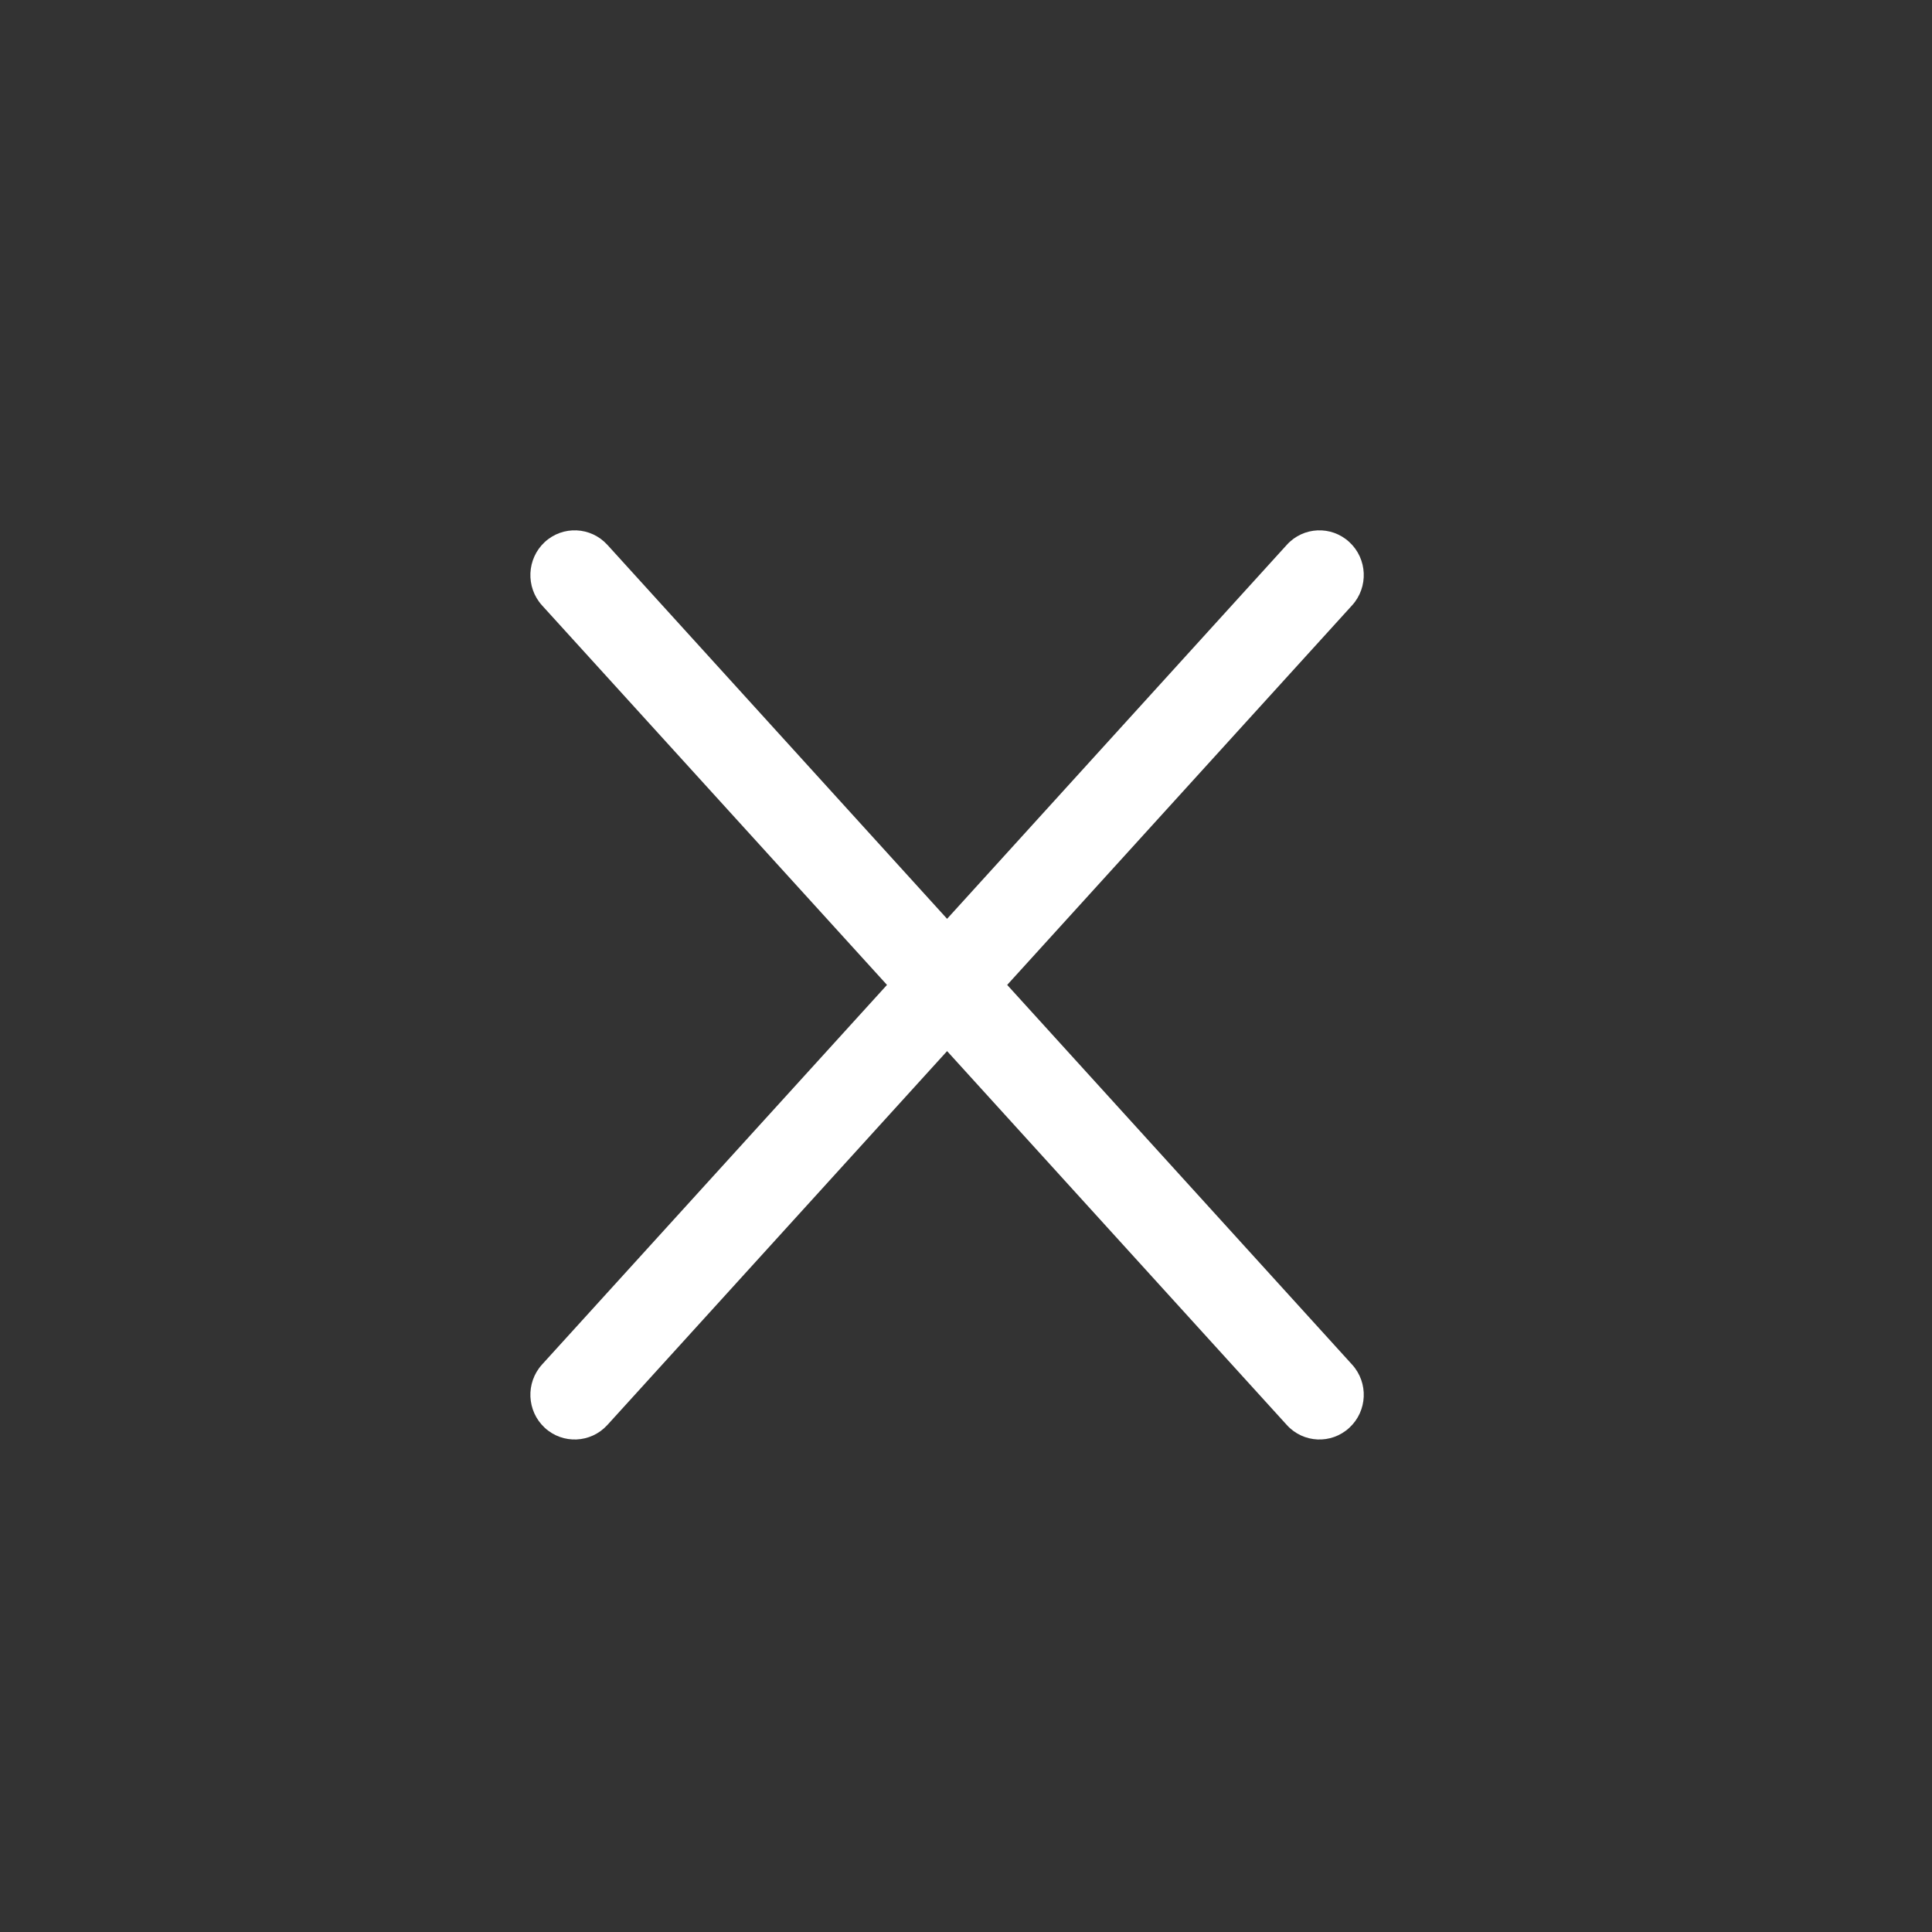 <svg width="19" height="19" viewBox="0 0 19 19" fill="none" xmlns="http://www.w3.org/2000/svg">
<rect x="0" y="0" width="19" height="19" fill="#333333" stroke="none"/>
<path d="M5.357 5.331C5.534 5.167 5.81 5.179 5.973 5.358L9.314 9.036L12.655 5.358C12.817 5.179 13.093 5.167 13.27 5.331C13.448 5.495 13.46 5.774 13.297 5.953L9.905 9.686L13.297 13.42C13.46 13.599 13.448 13.877 13.27 14.041C13.093 14.205 12.817 14.193 12.655 14.014L9.314 10.337L5.973 14.014C5.81 14.193 5.534 14.205 5.357 14.041C5.18 13.877 5.168 13.599 5.33 13.42L8.723 9.686L5.33 5.953C5.168 5.774 5.18 5.495 5.357 5.331Z" fill="white"/>
</svg>
